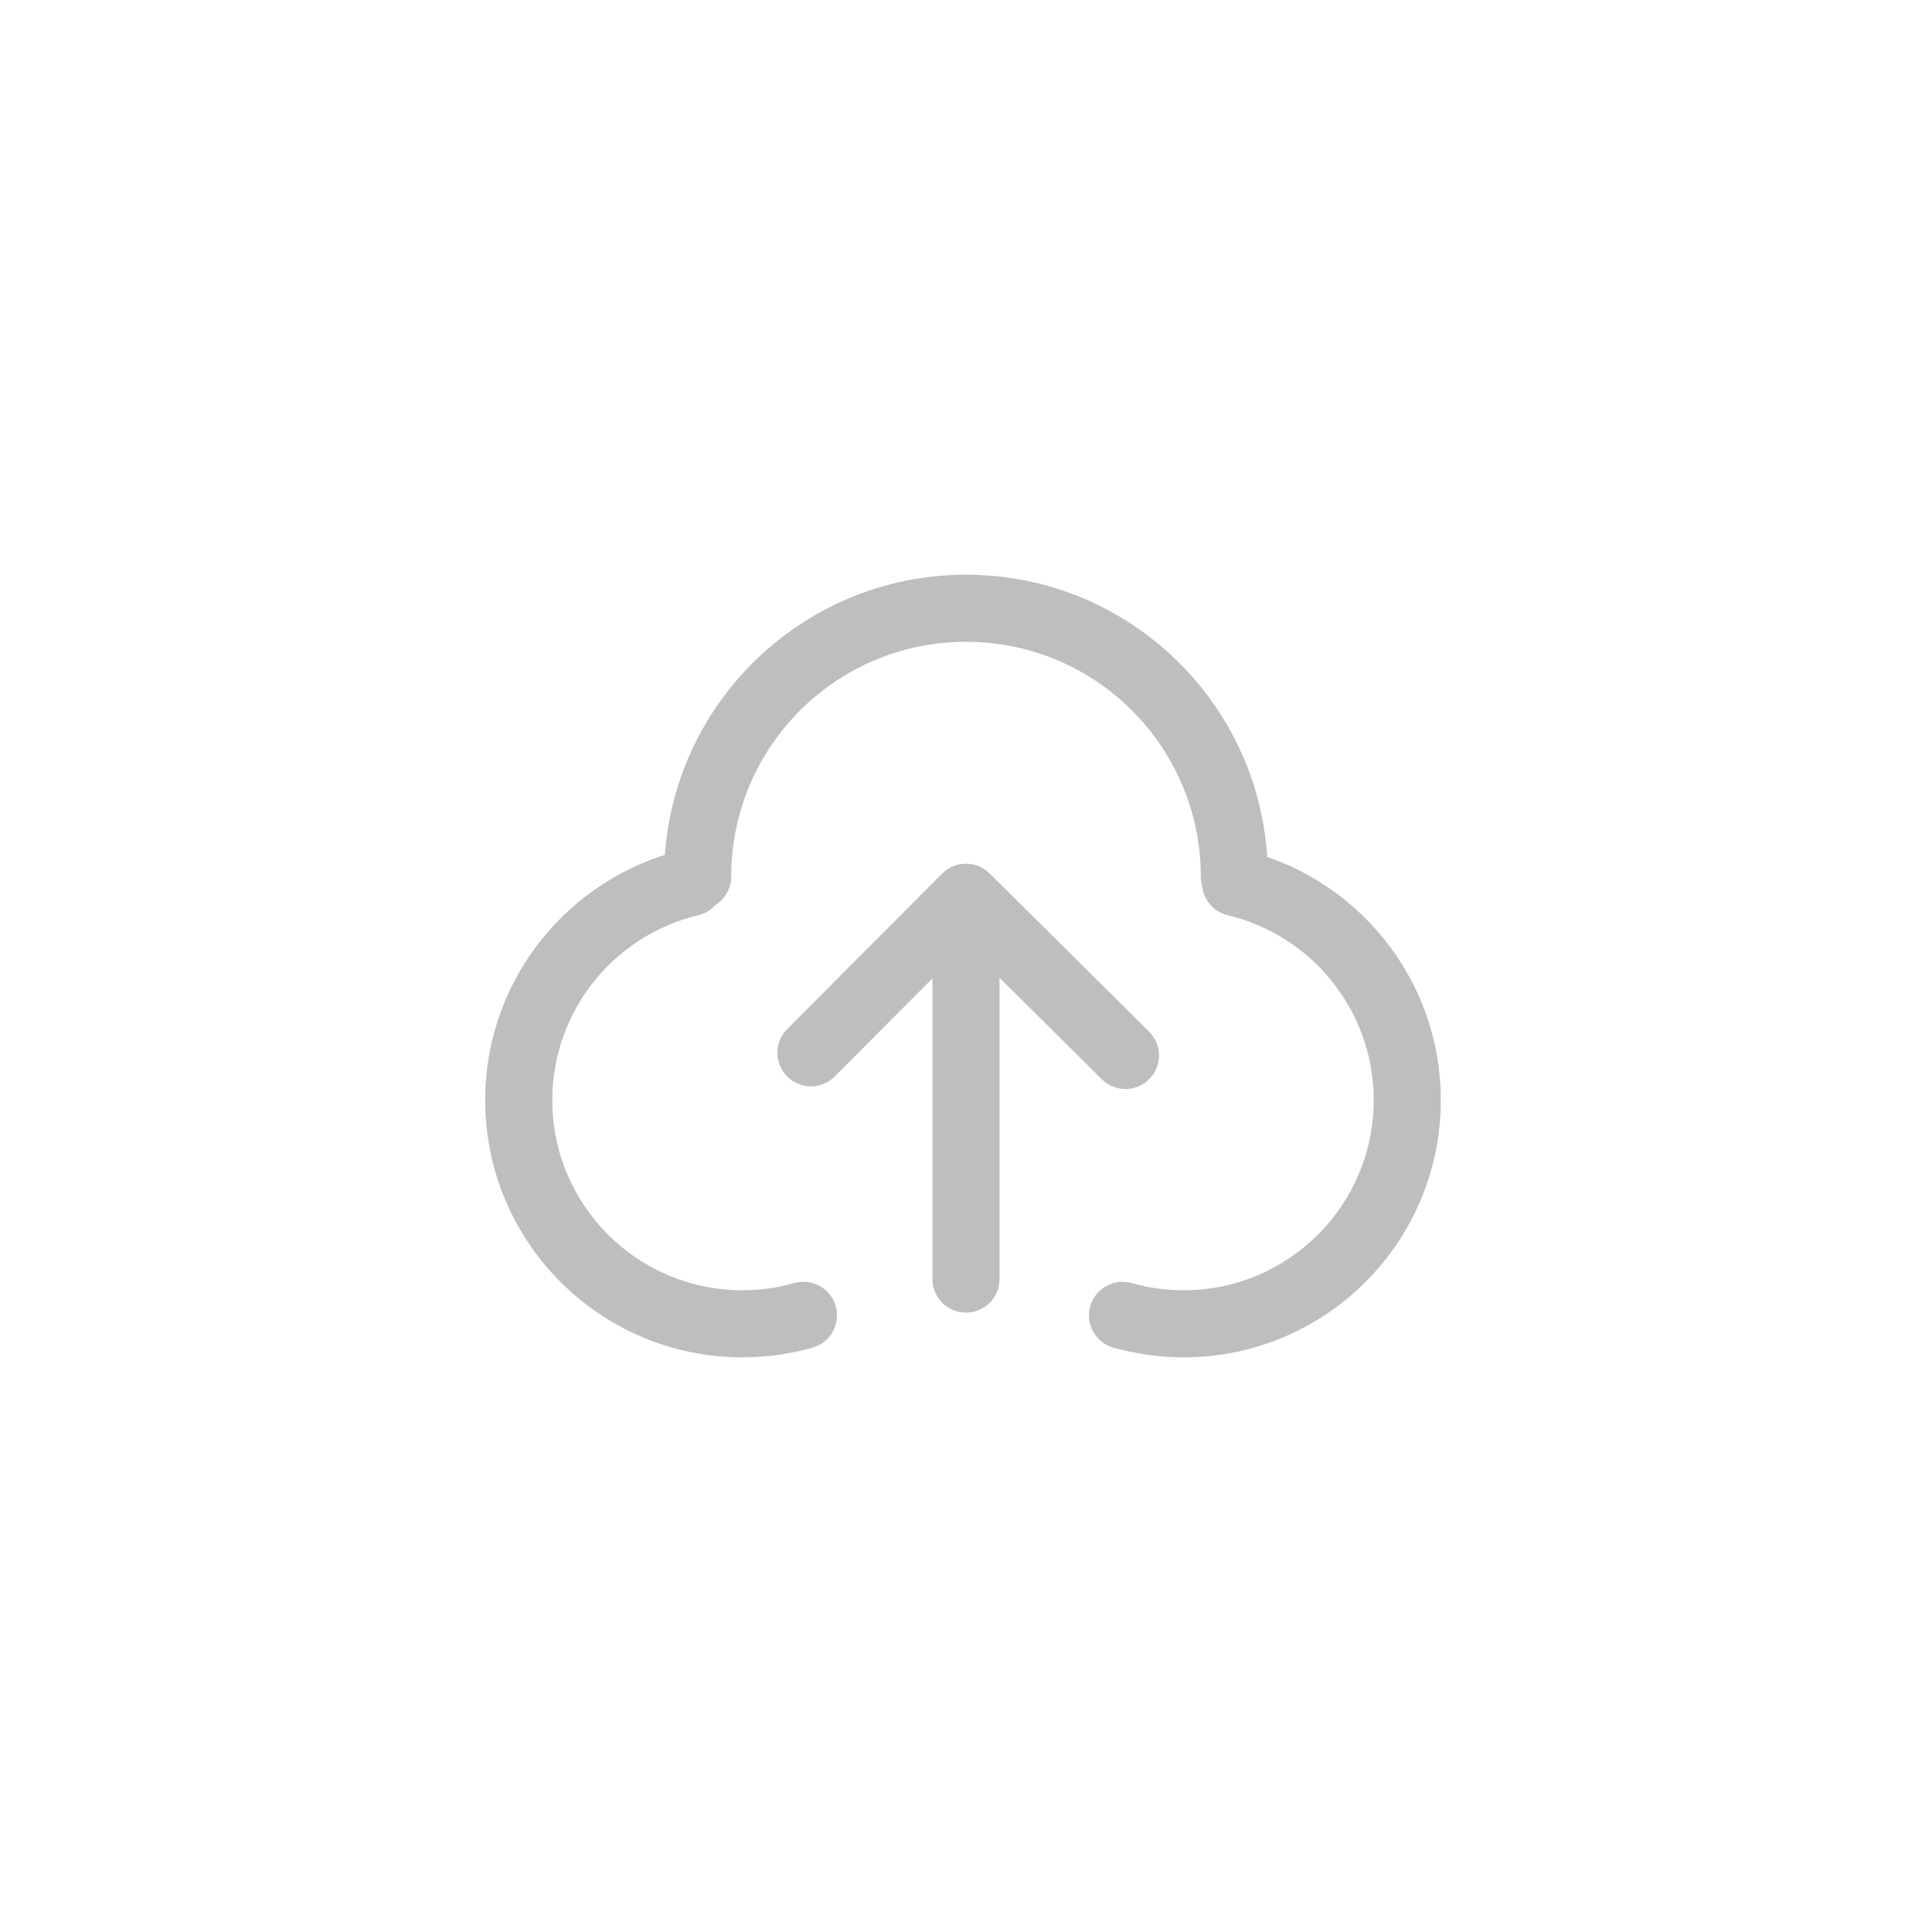 <svg width="36" height="36" viewBox="0 0 36 36" fill="none" xmlns="http://www.w3.org/2000/svg">
<g filter="url(#filter0_d_435_547)">
<circle cx="18" cy="18" r="14" fill="white"/>
</g>
<path fill-rule="evenodd" clip-rule="evenodd" d="M13.474 16.302C13.553 16.638 13.346 16.975 13.01 17.055C11.451 17.425 10.291 18.828 10.291 20.5C10.291 22.456 11.877 24.042 13.833 24.042C14.17 24.042 14.494 23.995 14.801 23.908C15.133 23.814 15.479 24.007 15.573 24.339C15.667 24.671 15.474 25.017 15.142 25.111C14.725 25.229 14.286 25.292 13.833 25.292C11.187 25.292 9.041 23.146 9.041 20.5C9.041 18.236 10.611 16.34 12.721 15.838C13.057 15.758 13.394 15.966 13.474 16.302Z" fill="#BEBEBE"/>
<path fill-rule="evenodd" clip-rule="evenodd" d="M22.415 16.302C22.495 15.966 22.832 15.758 23.167 15.838C25.277 16.34 26.847 18.236 26.847 20.5C26.847 23.146 24.702 25.292 22.055 25.292C21.602 25.292 21.163 25.229 20.746 25.111C20.414 25.017 20.221 24.671 20.315 24.339C20.41 24.007 20.755 23.814 21.087 23.908C21.394 23.995 21.719 24.042 22.055 24.042C24.011 24.042 25.597 22.456 25.597 20.5C25.597 18.828 24.438 17.425 22.878 17.055C22.542 16.975 22.335 16.638 22.415 16.302Z" fill="#BEBEBE"/>
<path fill-rule="evenodd" clip-rule="evenodd" d="M12.375 16.334C12.375 13.227 14.893 10.709 18 10.709C21.107 10.709 23.625 13.227 23.625 16.334C23.625 16.679 23.345 16.959 23 16.959C22.655 16.959 22.375 16.679 22.375 16.334C22.375 13.917 20.416 11.959 18 11.959C15.584 11.959 13.625 13.917 13.625 16.334C13.625 16.679 13.345 16.959 13 16.959C12.655 16.959 12.375 16.679 12.375 16.334Z" fill="#BEBEBE"/>
<path fill-rule="evenodd" clip-rule="evenodd" d="M17.557 16.277C17.8 16.033 18.195 16.032 18.44 16.275L21.412 19.223C21.657 19.466 21.658 19.862 21.415 20.107C21.172 20.352 20.776 20.354 20.531 20.111L18.002 17.601L15.553 20.059C15.309 20.303 14.914 20.304 14.669 20.06C14.425 19.816 14.424 19.421 14.668 19.176L17.557 16.277Z" fill="#BEBEBE"/>
<path fill-rule="evenodd" clip-rule="evenodd" d="M18 17.568C18.345 17.568 18.625 17.847 18.625 18.193V23.834C18.625 24.179 18.345 24.459 18 24.459C17.655 24.459 17.375 24.179 17.375 23.834V18.193C17.375 17.847 17.655 17.568 18 17.568Z" fill="#BEBEBE"/>
<defs>
<filter id="filter0_d_435_547" x="0" y="0" width="36" height="36" filterUnits="userSpaceOnUse" color-interpolation-filters="sRGB">
<feFlood flood-opacity="0" result="BackgroundImageFix"/>
<feColorMatrix in="SourceAlpha" type="matrix" values="0 0 0 0 0 0 0 0 0 0 0 0 0 0 0 0 0 0 127 0" result="hardAlpha"/>
<feOffset/>
<feGaussianBlur stdDeviation="2"/>
<feComposite in2="hardAlpha" operator="out"/>
<feColorMatrix type="matrix" values="0 0 0 0 0 0 0 0 0 0 0 0 0 0 0 0 0 0 0.25 0"/>
<feBlend mode="normal" in2="BackgroundImageFix" result="effect1_dropShadow_435_547"/>
<feBlend mode="normal" in="SourceGraphic" in2="effect1_dropShadow_435_547" result="shape"/>
</filter>
</defs>
</svg>
